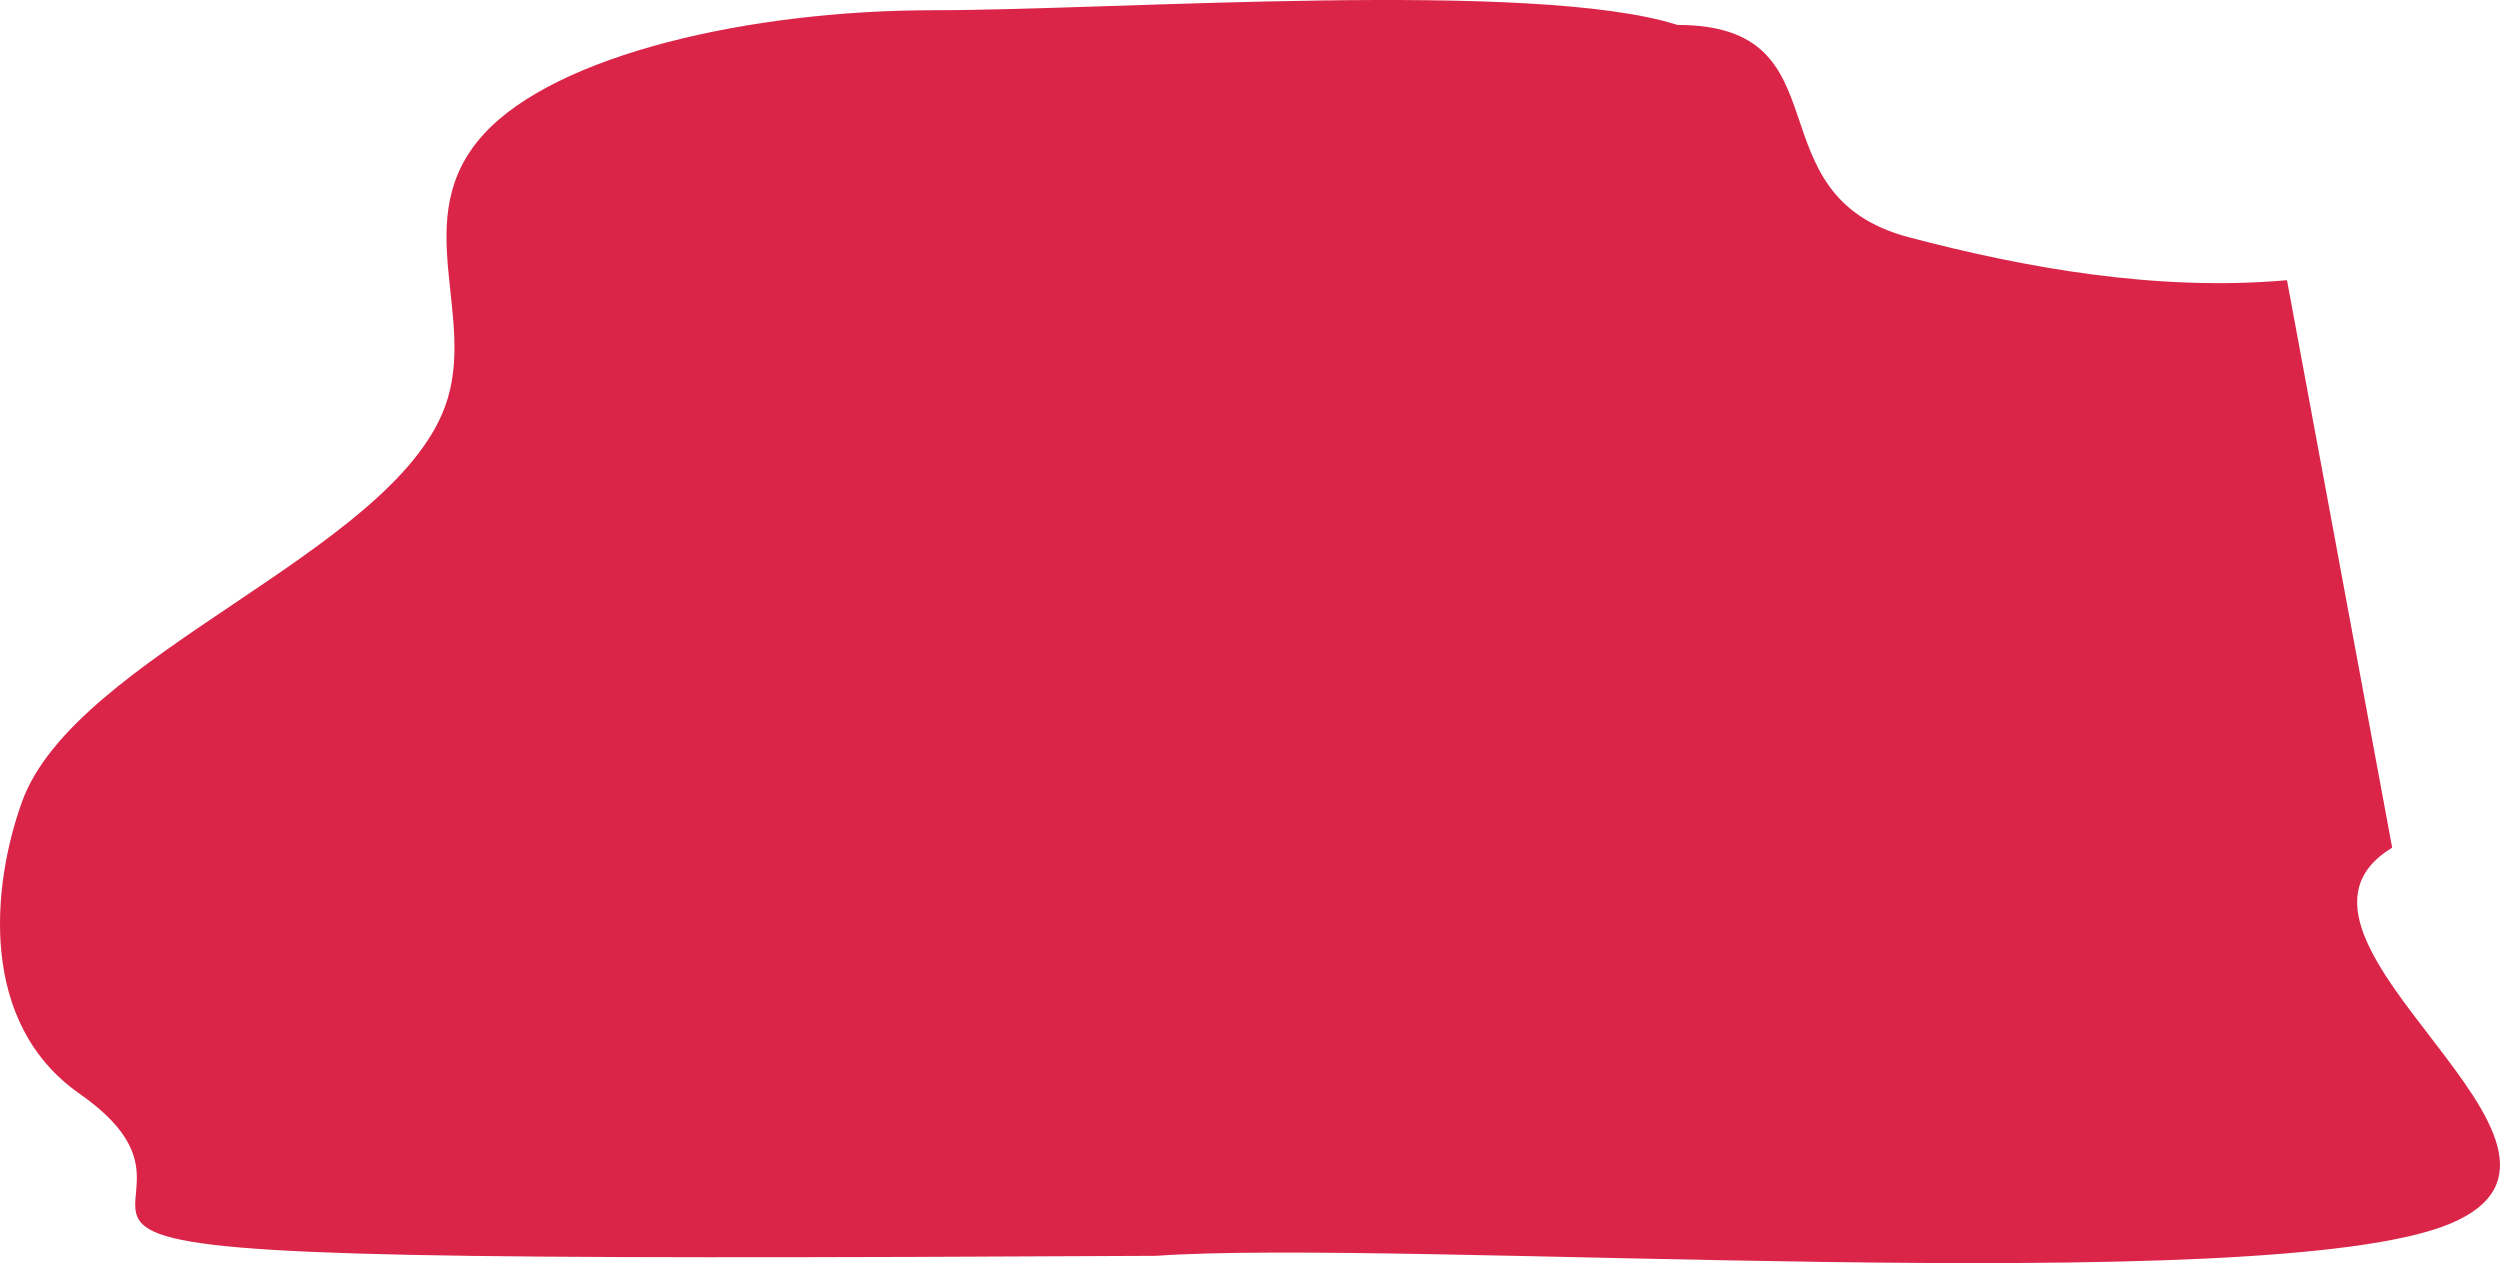 <svg width="1239" height="626" viewBox="0 0 1239 626" fill="none" xmlns="http://www.w3.org/2000/svg">
<path d="M1133.43 138.867C1068.95 144.582 1003.35 132.687 946.128 117.62C866.556 96.616 916.529 12.354 831.3 12.354C760.7 -10.239 554.071 5.067 462.805 5.067C371.54 5.067 275.761 27.04 239.779 66.443C201.648 108.229 237.071 156.781 220.52 201.576C193.738 274.283 37.001 324.774 10.864 397.48C-4.096 439.125 -10.746 507.04 39.465 542.081C146.249 616.605 -139.045 626.208 572.986 622.386C693.354 613.782 1122.66 644.386 1214.01 606.578C1305.37 568.771 1111.23 465.335 1185.56 420.096" fill="#DA2549"/>
</svg>
